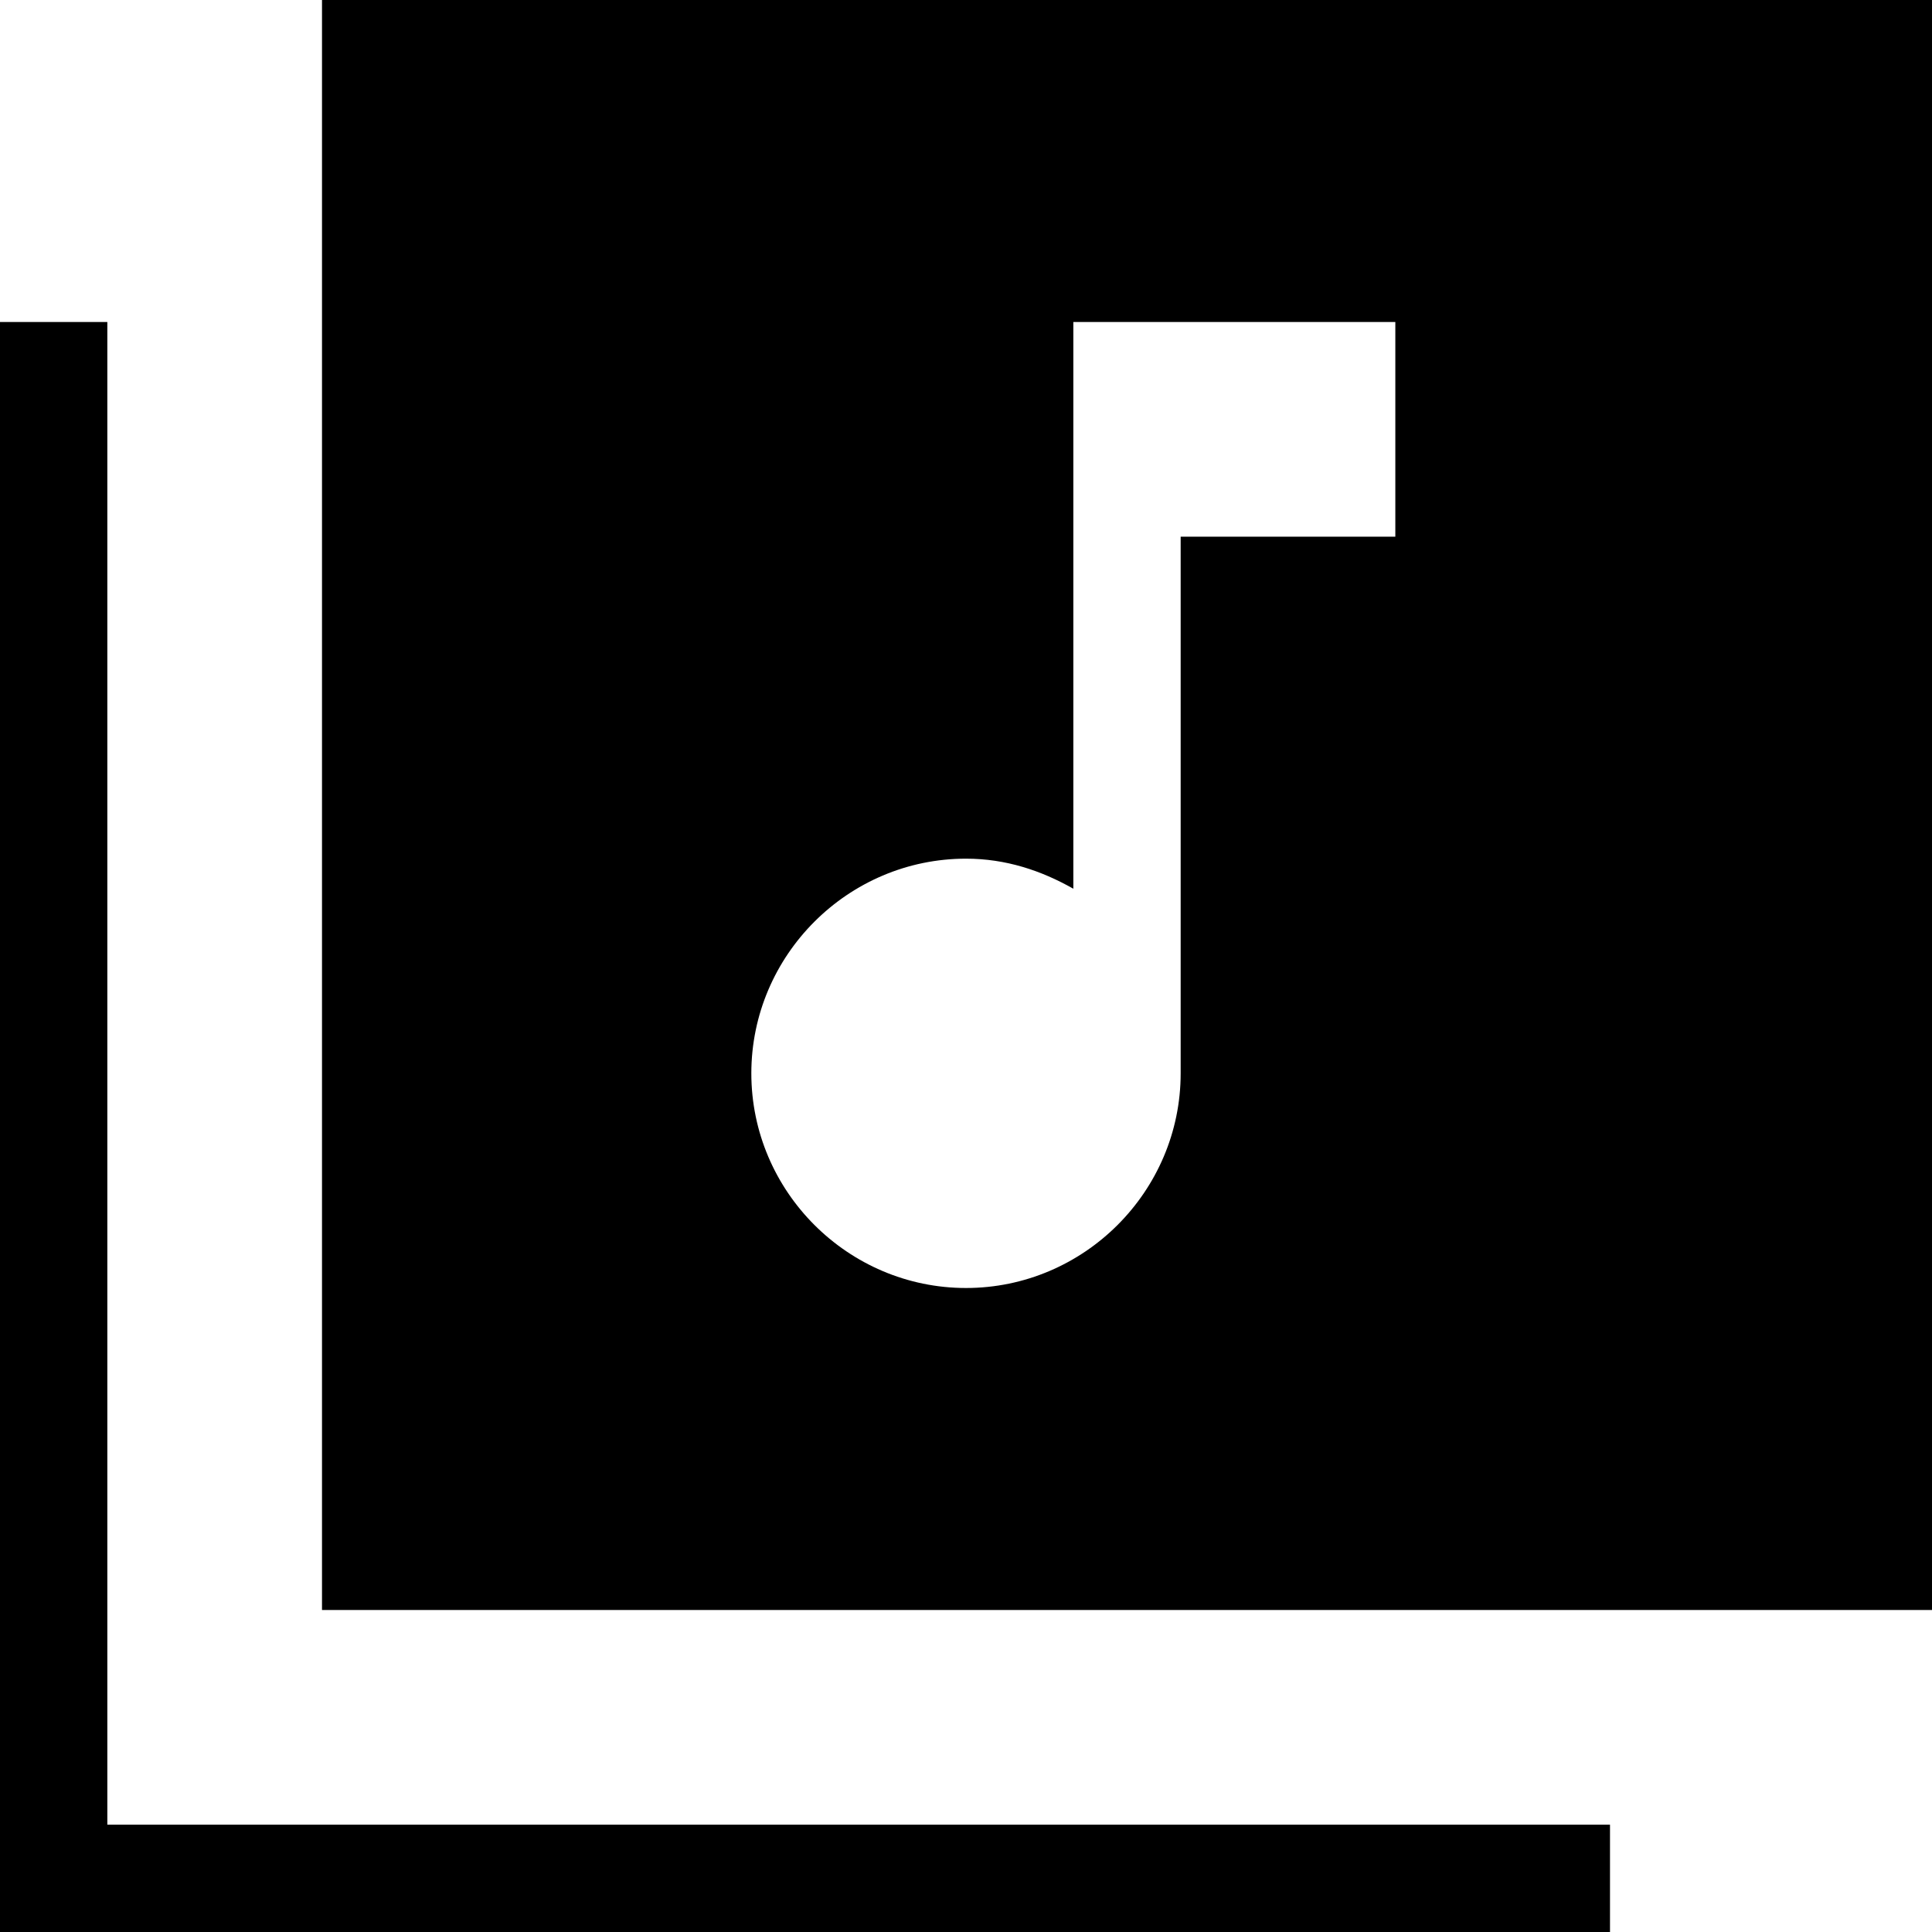 <svg xmlns="http://www.w3.org/2000/svg" viewBox="3 3 18 18"><g id="library_music-filled"><path d="M18,21H3V6h1v14h14V21z M21,3v15H6V3H21z M16,6h-3v5.28C12.7,11.11,12.37,11,12,11c-1.1,0-2,0.9-2,2s0.9,2,2,2s2-0.9,2-2V8 h2V6z"/></g></svg>